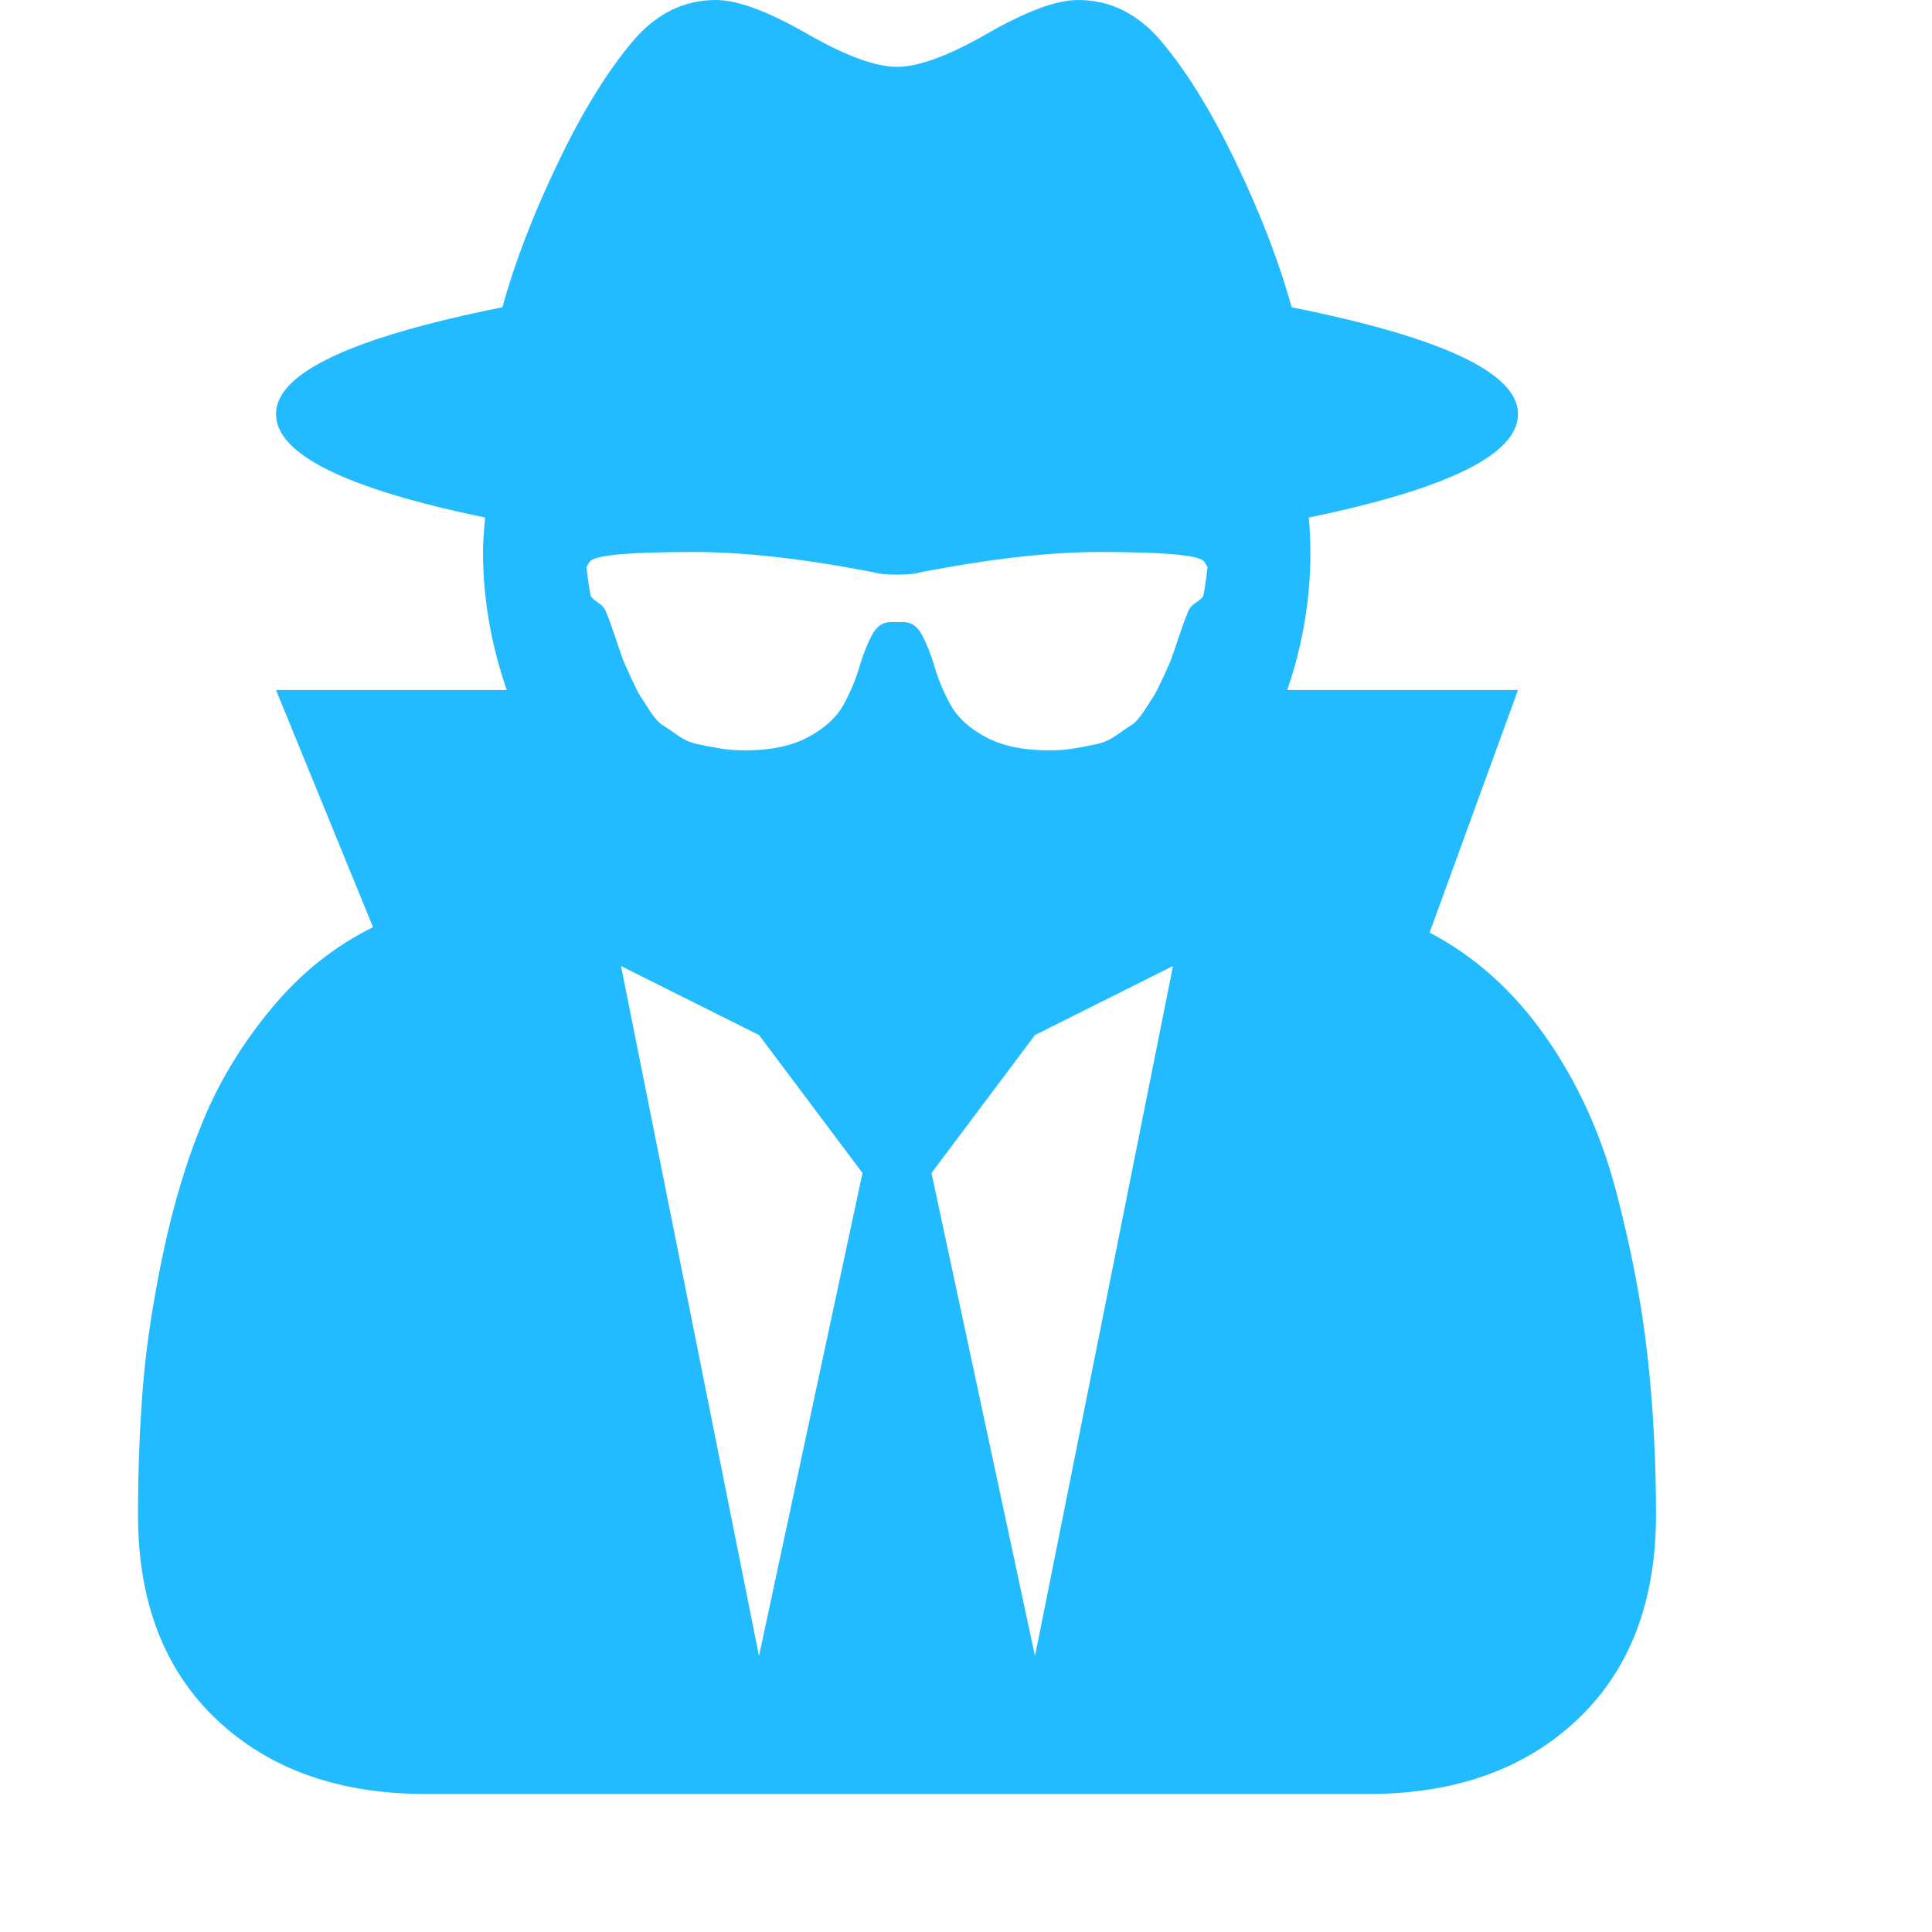 <svg class="svg-icon" style="width: 1em; height: 1em;vertical-align: middle;fill:rgb(34, 187, 255);overflow: hidden;" viewBox="0 0 1024 1024" version="1.1" xmlns="http://www.w3.org/2000/svg"><path d="M402.286 877.714l54.857-256-54.857-73.143-73.143-36.571zm146.286 0l73.143-365.714-73.143 36.571-54.857 73.143zm91.429-577.143q-1.143-2.286-2.286-3.429-5.714-4.571-54.857-4.571-40 0-95.429 10.857-4 1.143-12 1.143t-12-1.143q-55.429-10.857-95.429-10.857-49.143 0-54.857 4.571-1.143 1.143-2.286 3.429 1.143 10.286 2.286 15.429 1.143 1.714 4.286 3.714t4.286 6q1.143 2.286 4.286 11.714t4 11.714 4.286 9.714 4.857 9.714 5.143 8 6.857 7.714 8 5.429 10 4.571 11.714 2.286 14 1.143q20.571 0 33.714-7.143t18.571-17.143 8.286-19.714 6.571-16.857 10-7.143l6.857 0q6.286 0 10 7.143t6.571 16.857 8.286 19.714 18.571 17.143 33.714 7.143q7.429 0 14-1.143t11.714-2.286 10-4.571 8-5.429 6.857-7.714 5.143-8 4.857-9.714 4.286-9.714 4-11.714 4.286-11.714q1.143-4 4.286-6t4.286-3.714q1.143-5.143 2.286-15.429zm237.714 502.286q0 69.143-41.714 108.571t-110.857 39.429l-499.429 0q-69.143 0-110.857-39.429t-41.714-108.571q0-34.857 2.571-67.429t10.857-71.714 21.429-70.571 36.286-59.143 53.429-42.571l-51.429-125.714 122.286 0q-12.571-36.571-12.571-73.143 0-6.857 1.143-18.286-110.857-22.857-110.857-54.857 0-32.571 120-56.571 9.714-35.429 29.429-76.571t40.286-65.143q18.286-21.143 43.429-21.143 17.143 0 48 17.714t48 17.714 48-17.714 48-17.714q25.143 0 43.429 21.143 20.571 24 40.286 65.143t29.429 76.571q120 24 120 56.571 0 32-110.857 54.857 4 46.286-11.429 91.429l122.286 0-46.857 128.571q36 18.857 61.429 55.143t37.429 82 16.571 86.571 4.571 84.857z"  /></svg>